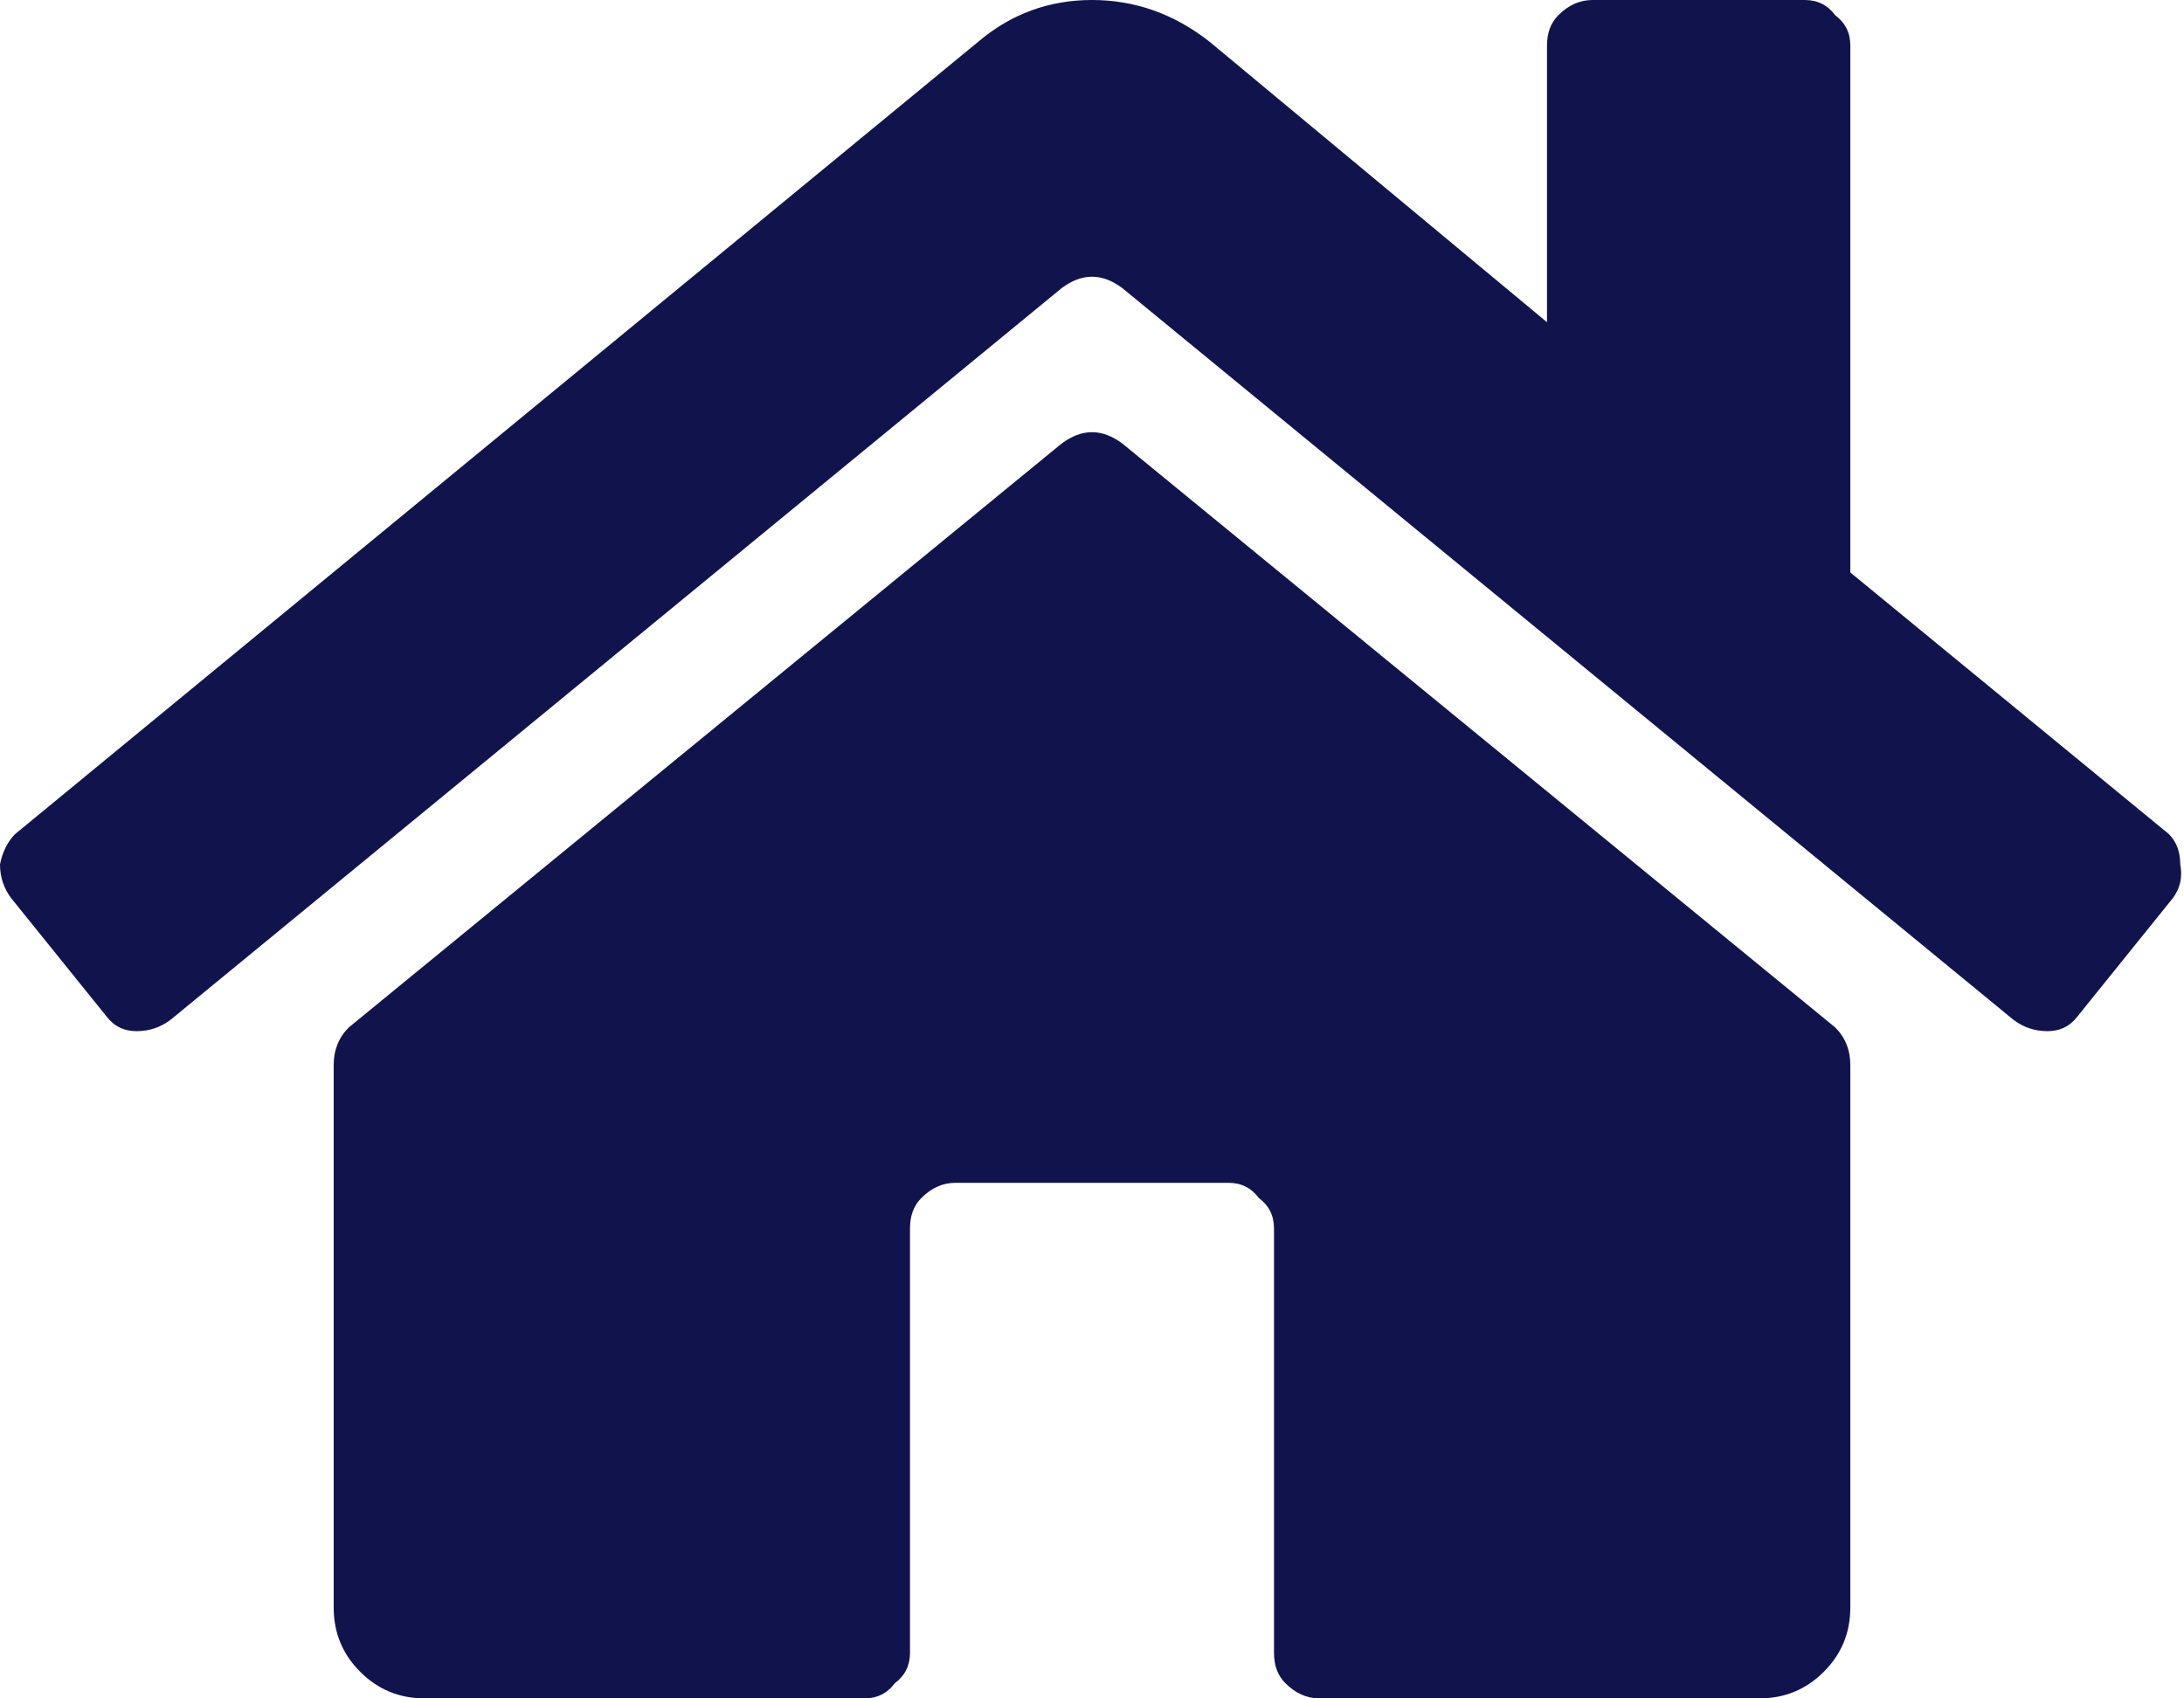 <svg width="36" height="28" viewBox="0 0 36 28" fill="none" xmlns="http://www.w3.org/2000/svg">
<path d="M30.5 17.562V26.5C30.5 26.917 30.354 27.271 30.062 27.562C29.771 27.854 29.417 28 29 28H21.75C21.542 28 21.354 27.917 21.188 27.75C21.062 27.625 21 27.458 21 27.25V20.25C21 20.042 20.917 19.875 20.75 19.75C20.625 19.583 20.458 19.5 20.25 19.5H15.75C15.542 19.5 15.354 19.583 15.188 19.75C15.062 19.875 15 20.042 15 20.25V27.25C15 27.458 14.917 27.625 14.75 27.75C14.625 27.917 14.458 28 14.25 28H7C6.583 28 6.229 27.854 5.938 27.562C5.646 27.271 5.5 26.917 5.5 26.5V17.562C5.5 17.312 5.583 17.104 5.75 16.938L17.5 7.312C17.667 7.188 17.833 7.125 18 7.125C18.167 7.125 18.333 7.188 18.5 7.312L30.25 16.938C30.417 17.104 30.5 17.312 30.5 17.562ZM35.75 13.75L30.5 9.438V0.75C30.5 0.542 30.417 0.375 30.25 0.25C30.125 0.083 29.958 0 29.75 0H26.25C26.042 0 25.854 0.083 25.688 0.25C25.562 0.375 25.5 0.542 25.5 0.75V5.312L19.938 0.688C19.354 0.229 18.708 0 18 0C17.292 0 16.667 0.229 16.125 0.688L0.25 13.75C0.125 13.875 0.042 14.042 0 14.25C0 14.458 0.062 14.646 0.188 14.812L1.75 16.75C1.875 16.917 2.042 17 2.25 17C2.458 17 2.646 16.938 2.812 16.812L17.5 4.75C17.667 4.625 17.833 4.562 18 4.562C18.167 4.562 18.333 4.625 18.5 4.75L33.188 16.812C33.354 16.938 33.542 17 33.75 17C33.958 17 34.125 16.917 34.25 16.75L35.812 14.812C35.938 14.646 35.979 14.458 35.938 14.25C35.938 14.042 35.875 13.875 35.75 13.75Z" fill="#11144C"/>
</svg>
